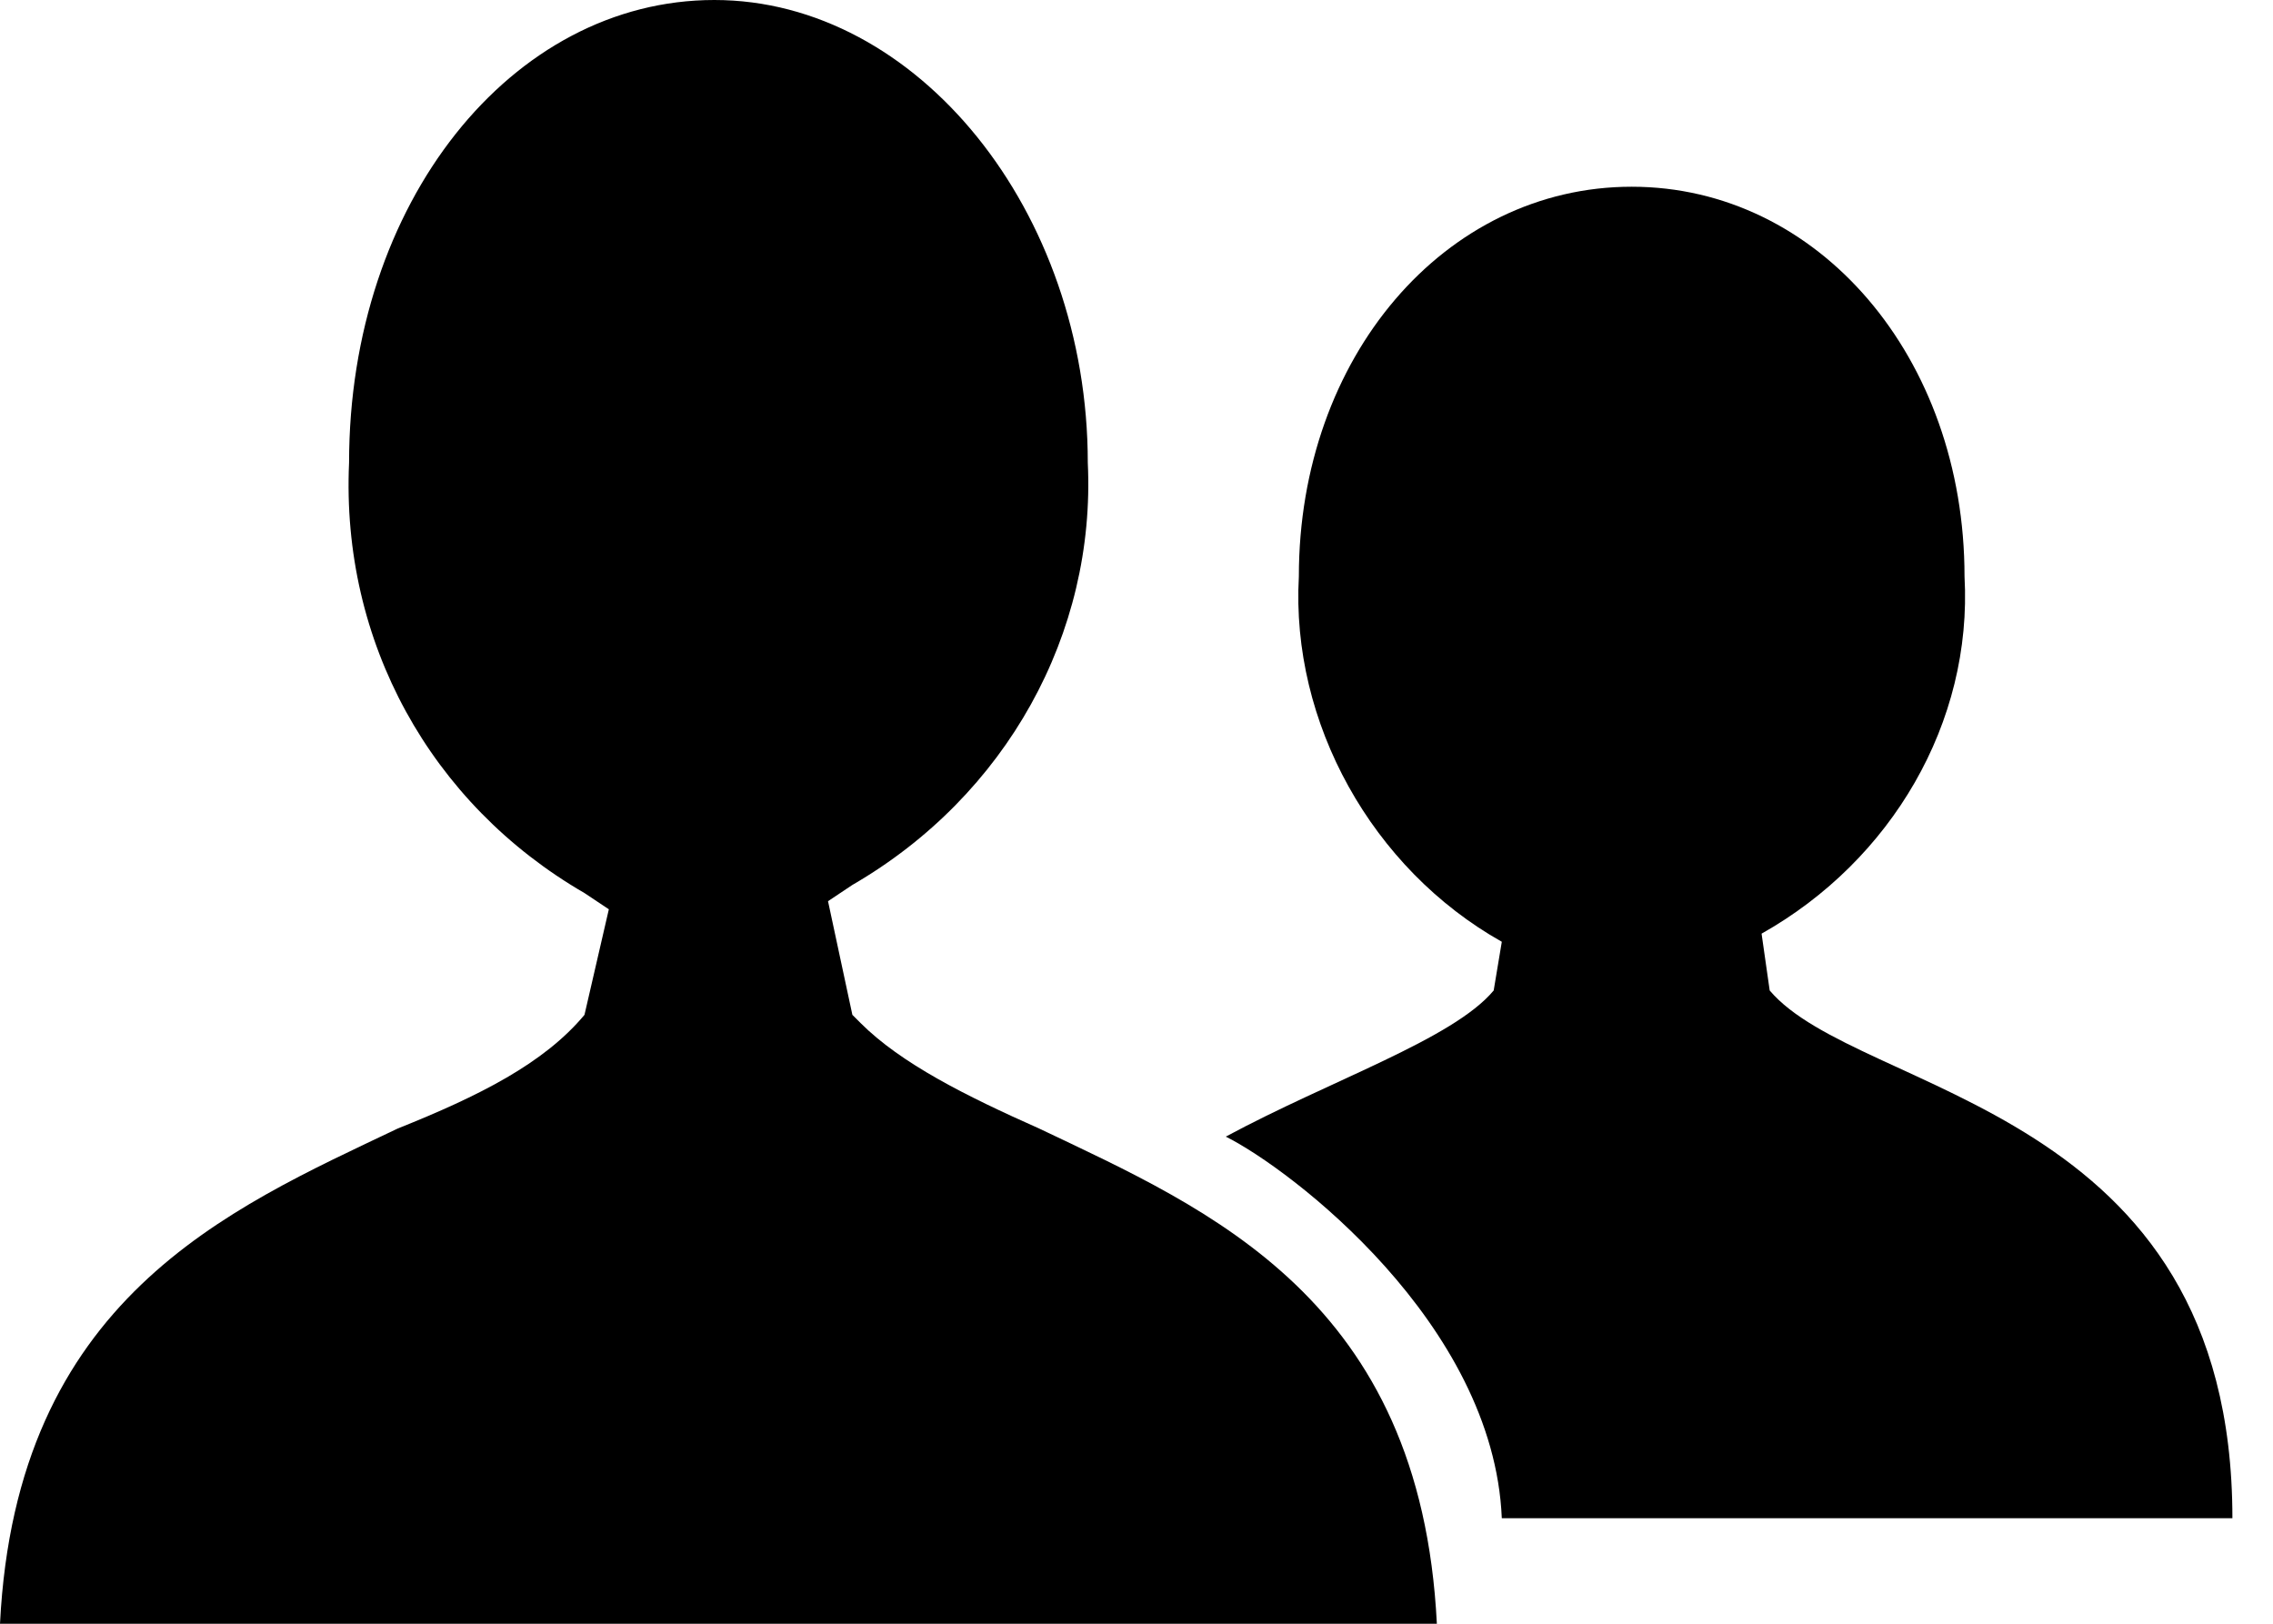 <?xml version="1.0" encoding="utf-8"?>
<!-- Generator: Adobe Illustrator 22.1.0, SVG Export Plug-In . SVG Version: 6.00 Build 0)  -->
<svg version="1.1" id="people_sp.svg" xmlns="http://www.w3.org/2000/svg" xmlns:xlink="http://www.w3.org/1999/xlink" x="0px"
	 y="0px" viewBox="0 0 28 20" style="enable-background:new 0 0 28 20;" xml:space="preserve">
<g>
	<path d="M21.8,12.2l-0.1-0.7c1.6-0.9,2.6-2.6,2.5-4.4c0-2.7-1.8-4.8-4.1-4.8S16,4.4,16,7.1c-0.1,1.8,0.9,3.6,2.5,4.5l-0.1,0.6
		c-0.5,0.6-2,1.1-3.3,1.8c0.8,0.4,3.3,2.3,3.4,4.7h1.6v0h7.4C27.5,13.6,22.9,13.5,21.8,12.2z"/>
	<path d="M12.8,13.9c-0.9-0.4-1.7-0.8-2.2-1.3l-0.1-0.1l-0.3-1.4l0.3-0.2c1.9-1.1,3-3.1,2.9-5.2c0-3.1-2.1-5.7-4.6-5.7
		S4.3,2.5,4.3,5.7c-0.1,2.2,1,4.2,2.9,5.3l0.3,0.2l-0.3,1.3c-0.5,0.6-1.3,1-2.3,1.4C2.8,14.9,0.2,16,0,20h17.7
		C17.5,16,14.9,14.9,12.8,13.9z"/>
</g>
</svg>
